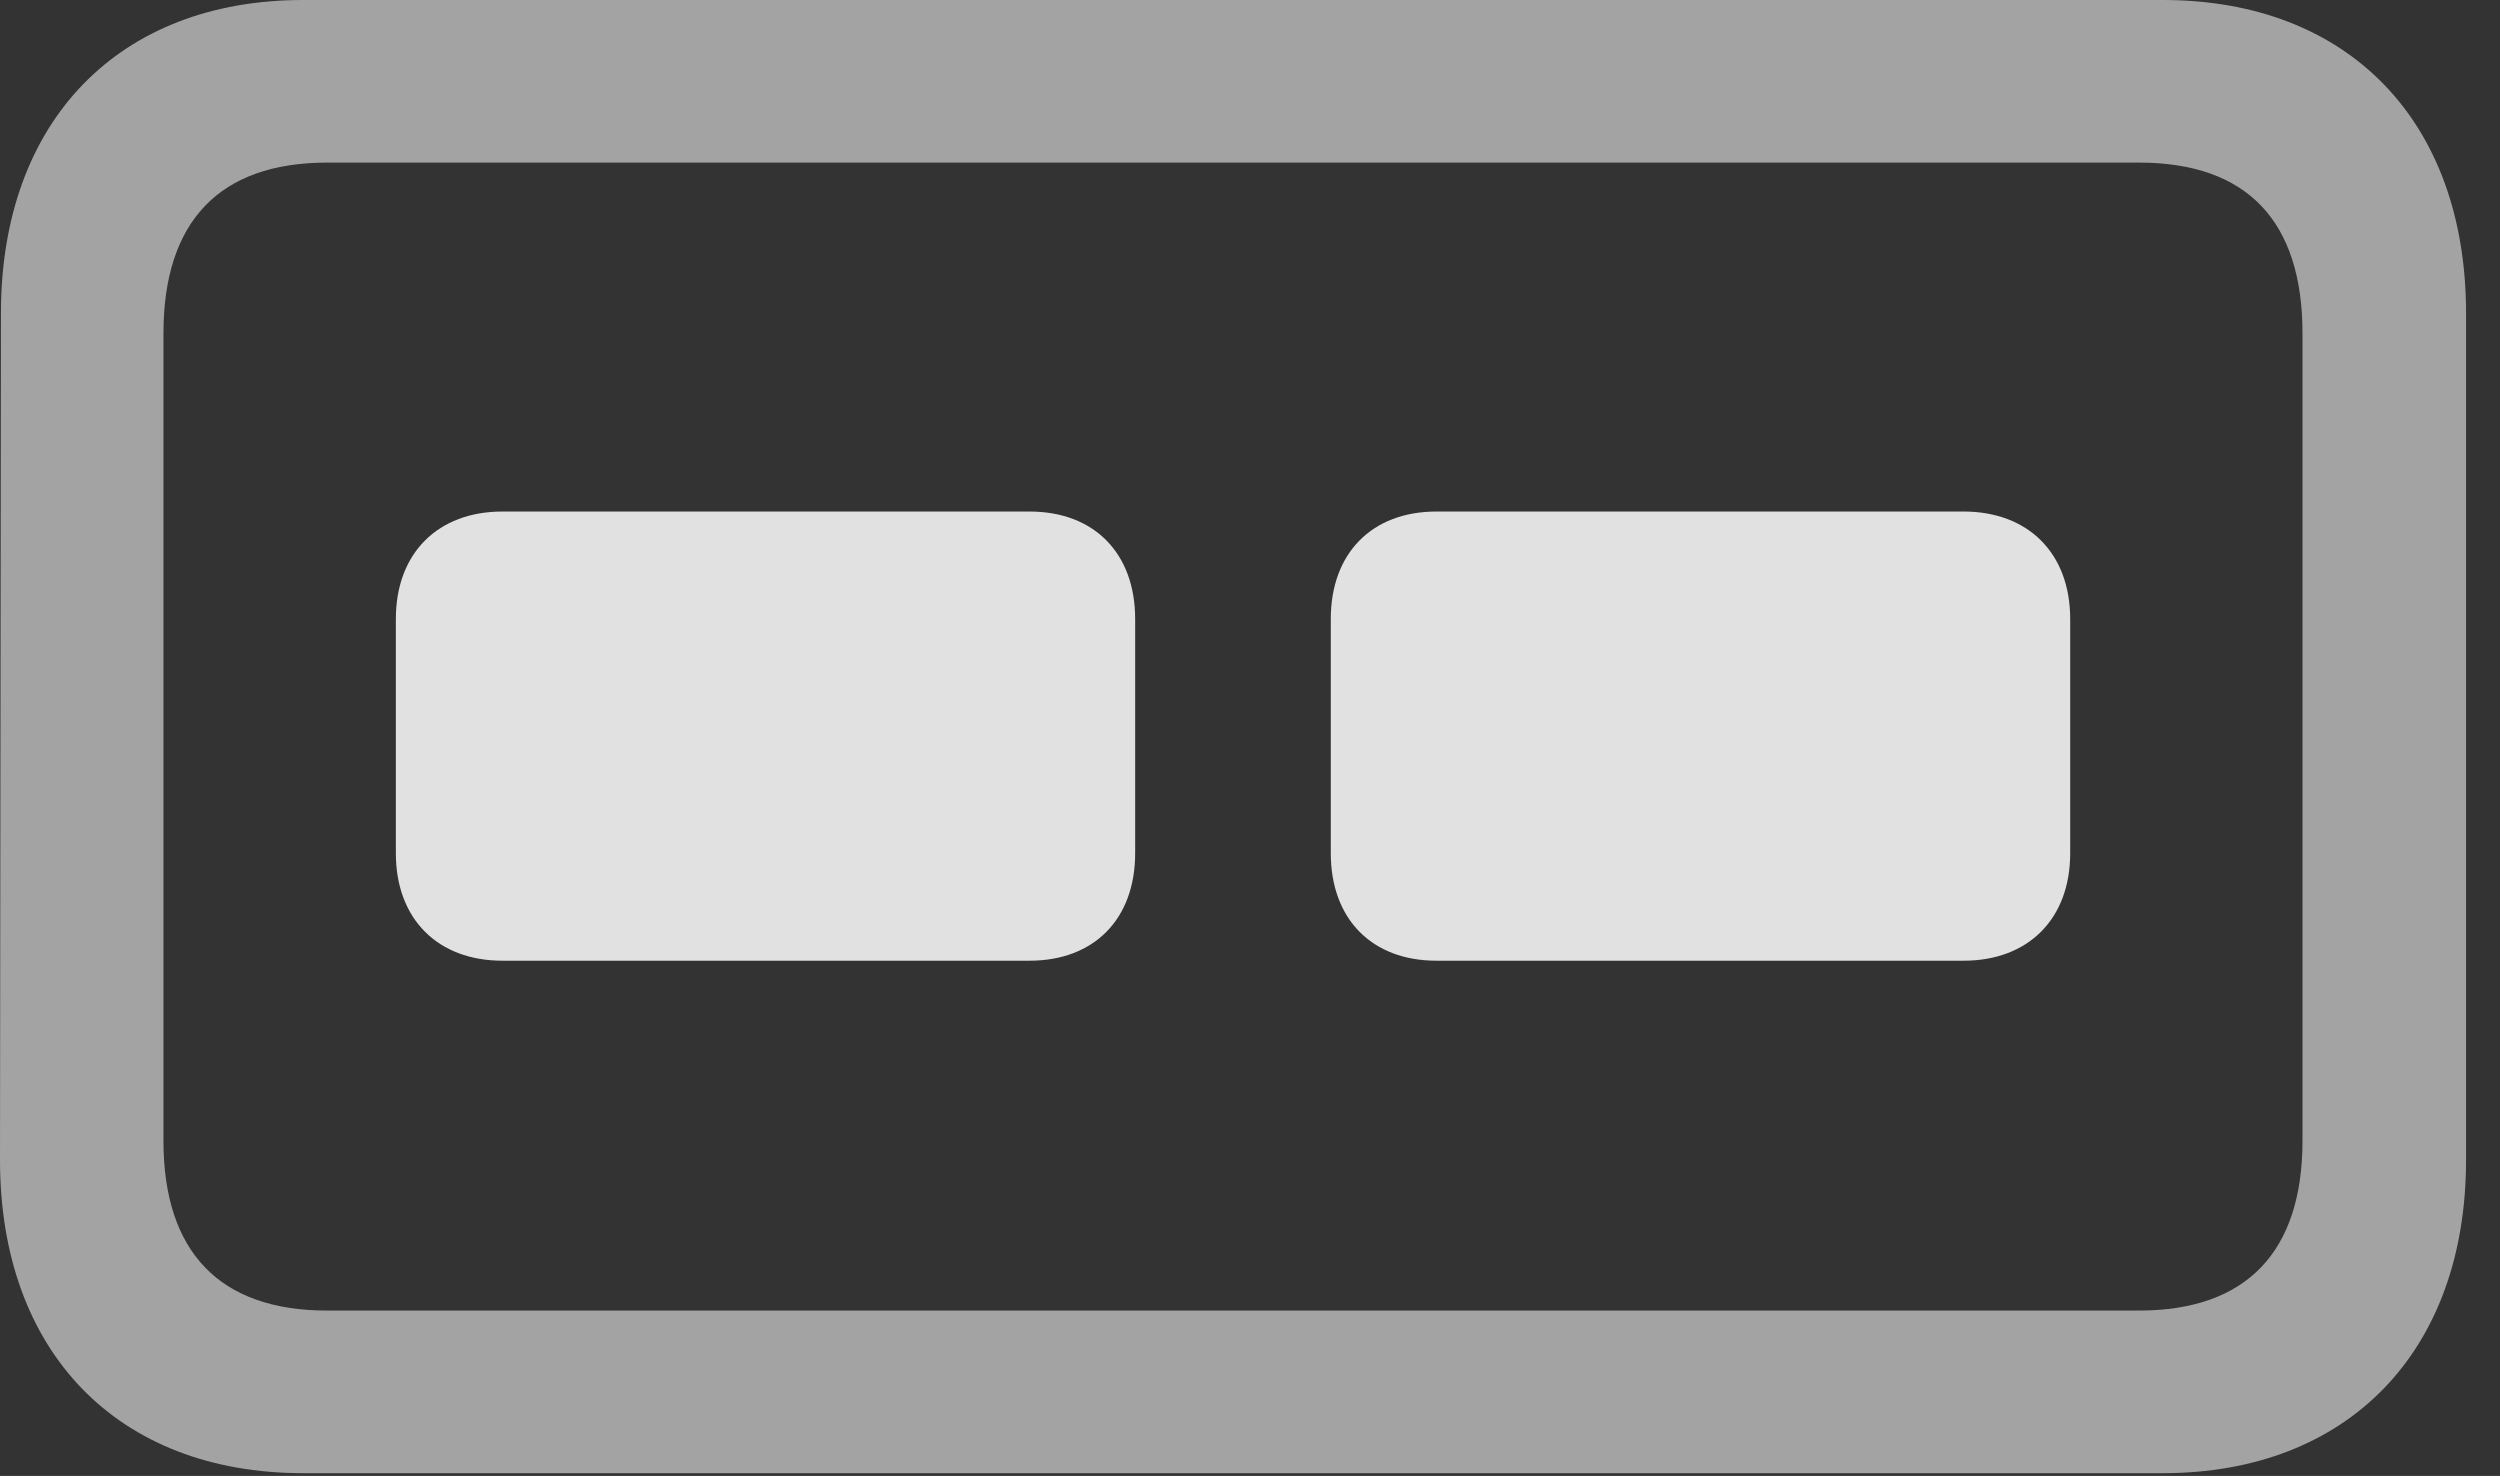 <?xml version="1.0" encoding="UTF-8"?>
<!--Generator: Apple Native CoreSVG 232.5-->
<!DOCTYPE svg
PUBLIC "-//W3C//DTD SVG 1.1//EN"
       "http://www.w3.org/Graphics/SVG/1.1/DTD/svg11.dtd">
<svg version="1.1" xmlns="http://www.w3.org/2000/svg" xmlns:xlink="http://www.w3.org/1999/xlink" width="26.582" height="15.693">
 <rect width="100%" height="100%" fill="#333333" stroke="none"/>
 <g>
  <rect height="15.693" opacity="0" width="26.582" x="0" y="0"/>
  <path d="M3.223 15.664L22.998 15.664C24.961 15.664 26.221 14.375 26.221 12.334L26.221 3.33C26.221 1.289 24.971 0 22.998 0L3.223 0C1.26 0 0.01 1.289 0.01 3.33L0 12.334C0 14.375 1.25 15.664 3.223 15.664ZM3.477 13.935C2.334 13.935 1.738 13.31 1.738 12.129L1.738 3.545C1.738 2.354 2.334 1.729 3.477 1.729L22.744 1.729C23.896 1.729 24.482 2.354 24.482 3.545L24.482 12.129C24.482 13.31 23.887 13.935 22.744 13.935Z" fill="#ffffff" fill-opacity="0.55"/>
  <path d="M5.342 10.215L10.947 10.215C11.631 10.215 12.07 9.775 12.07 9.072L12.07 6.582C12.07 5.879 11.631 5.439 10.947 5.439L5.342 5.439C4.658 5.439 4.209 5.879 4.209 6.582L4.209 9.072C4.209 9.775 4.658 10.215 5.342 10.215ZM15.273 10.215L20.879 10.215C21.562 10.215 22.012 9.775 22.012 9.072L22.012 6.582C22.012 5.879 21.562 5.439 20.879 5.439L15.273 5.439C14.59 5.439 14.15 5.879 14.15 6.582L14.15 9.072C14.15 9.775 14.59 10.215 15.273 10.215Z" fill="#ffffff" fill-opacity="0.85"/>
 </g>
</svg>
